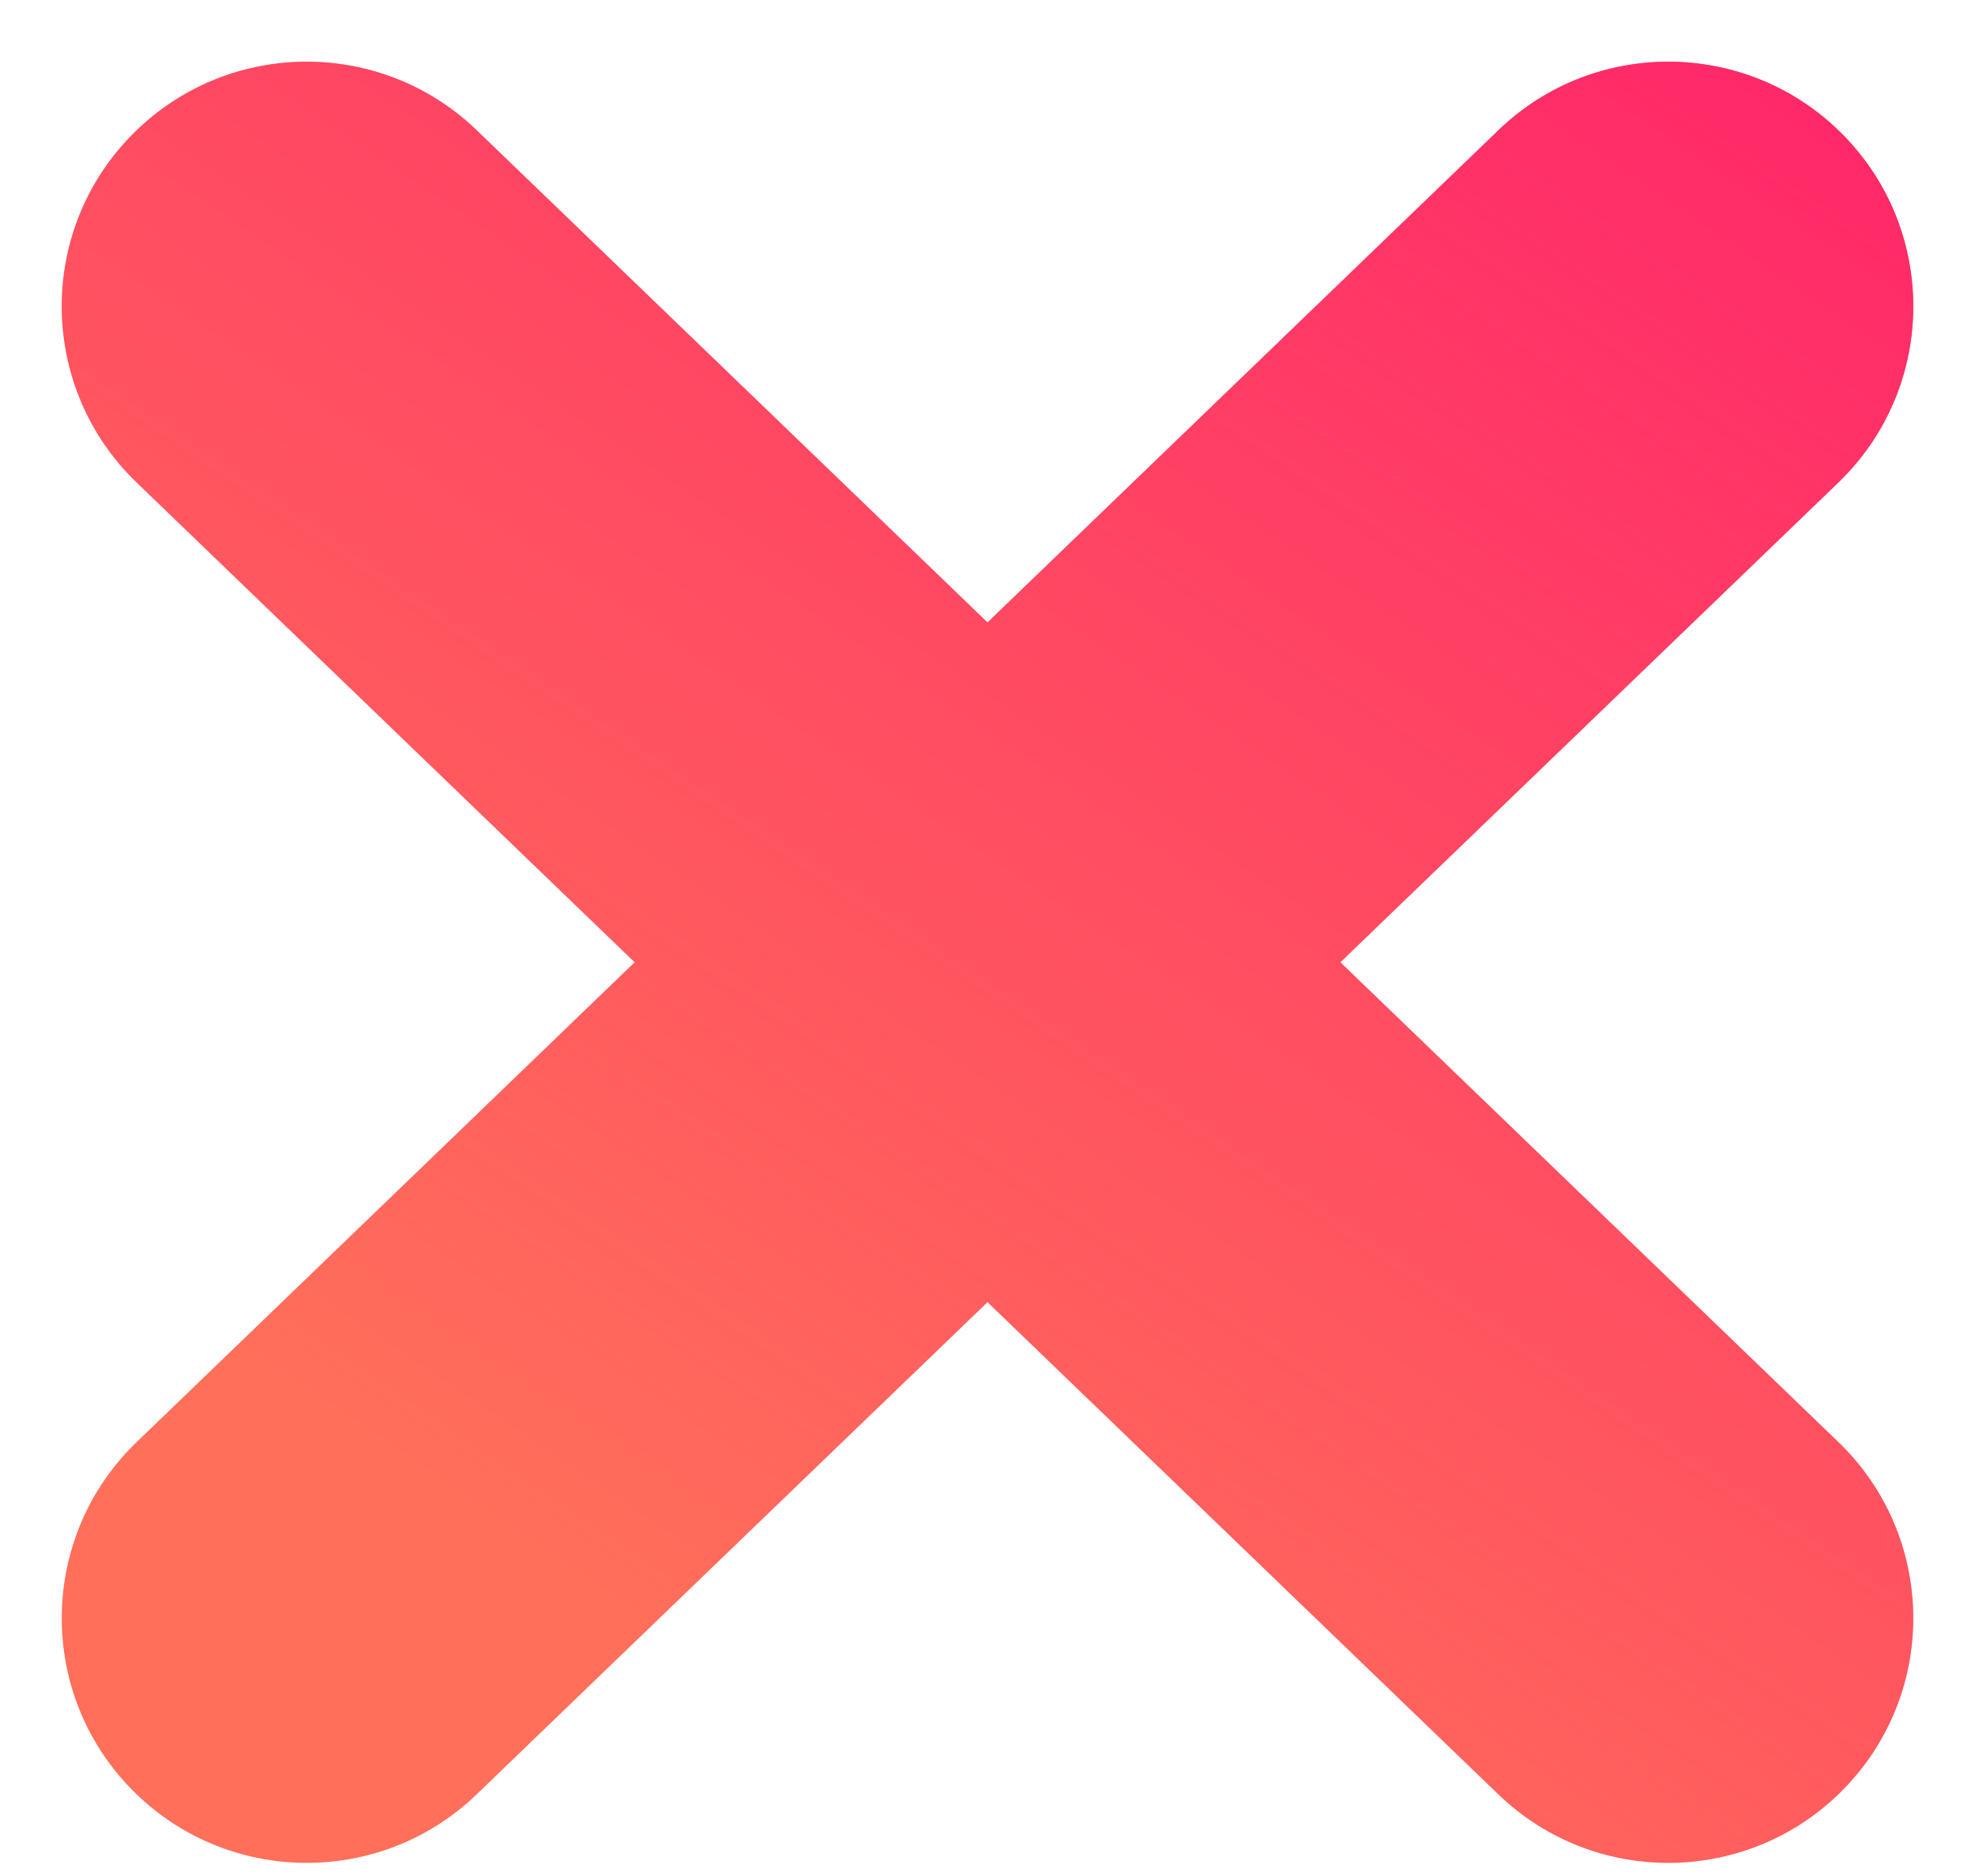 <svg width="20" height="19" viewBox="0 0 20 19" fill="none" xmlns="http://www.w3.org/2000/svg">
<path d="M15.173 18.173C16.159 19.123 17.729 19.094 18.68 18.109C19.631 17.124 19.602 15.555 18.616 14.605L13.573 9.746L18.616 4.887C19.602 3.937 19.631 2.368 18.68 1.383C17.729 0.398 16.159 0.369 15.174 1.319L10 6.304L4.827 1.319C3.841 0.369 2.271 0.398 1.32 1.383C0.369 2.368 0.398 3.937 1.384 4.887L6.427 9.746L1.384 14.605C0.398 15.555 0.369 17.124 1.32 18.109C2.271 19.094 3.841 19.123 4.827 18.173L10 13.188L15.173 18.173Z" fill="#FF6F5A"/>
<path d="M15.173 18.173C16.159 19.123 17.729 19.094 18.68 18.109C19.631 17.124 19.602 15.555 18.616 14.605L13.573 9.746L18.616 4.887C19.602 3.937 19.631 2.368 18.68 1.383C17.729 0.398 16.159 0.369 15.174 1.319L10 6.304L4.827 1.319C3.841 0.369 2.271 0.398 1.32 1.383C0.369 2.368 0.398 3.937 1.384 4.887L6.427 9.746L1.384 14.605C0.398 15.555 0.369 17.124 1.32 18.109C2.271 19.094 3.841 19.123 4.827 18.173L10 13.188L15.173 18.173Z" fill="url(#paint0_linear)"/>
<defs>
<linearGradient id="paint0_linear" x1="16.039" y1="-0.315" x2="5.261" y2="15.631" gradientUnits="userSpaceOnUse">
<stop stop-color="#FF2969"/>
<stop offset="1" stop-color="#FF2969" stop-opacity="0"/>
</linearGradient>
</defs>
</svg>
